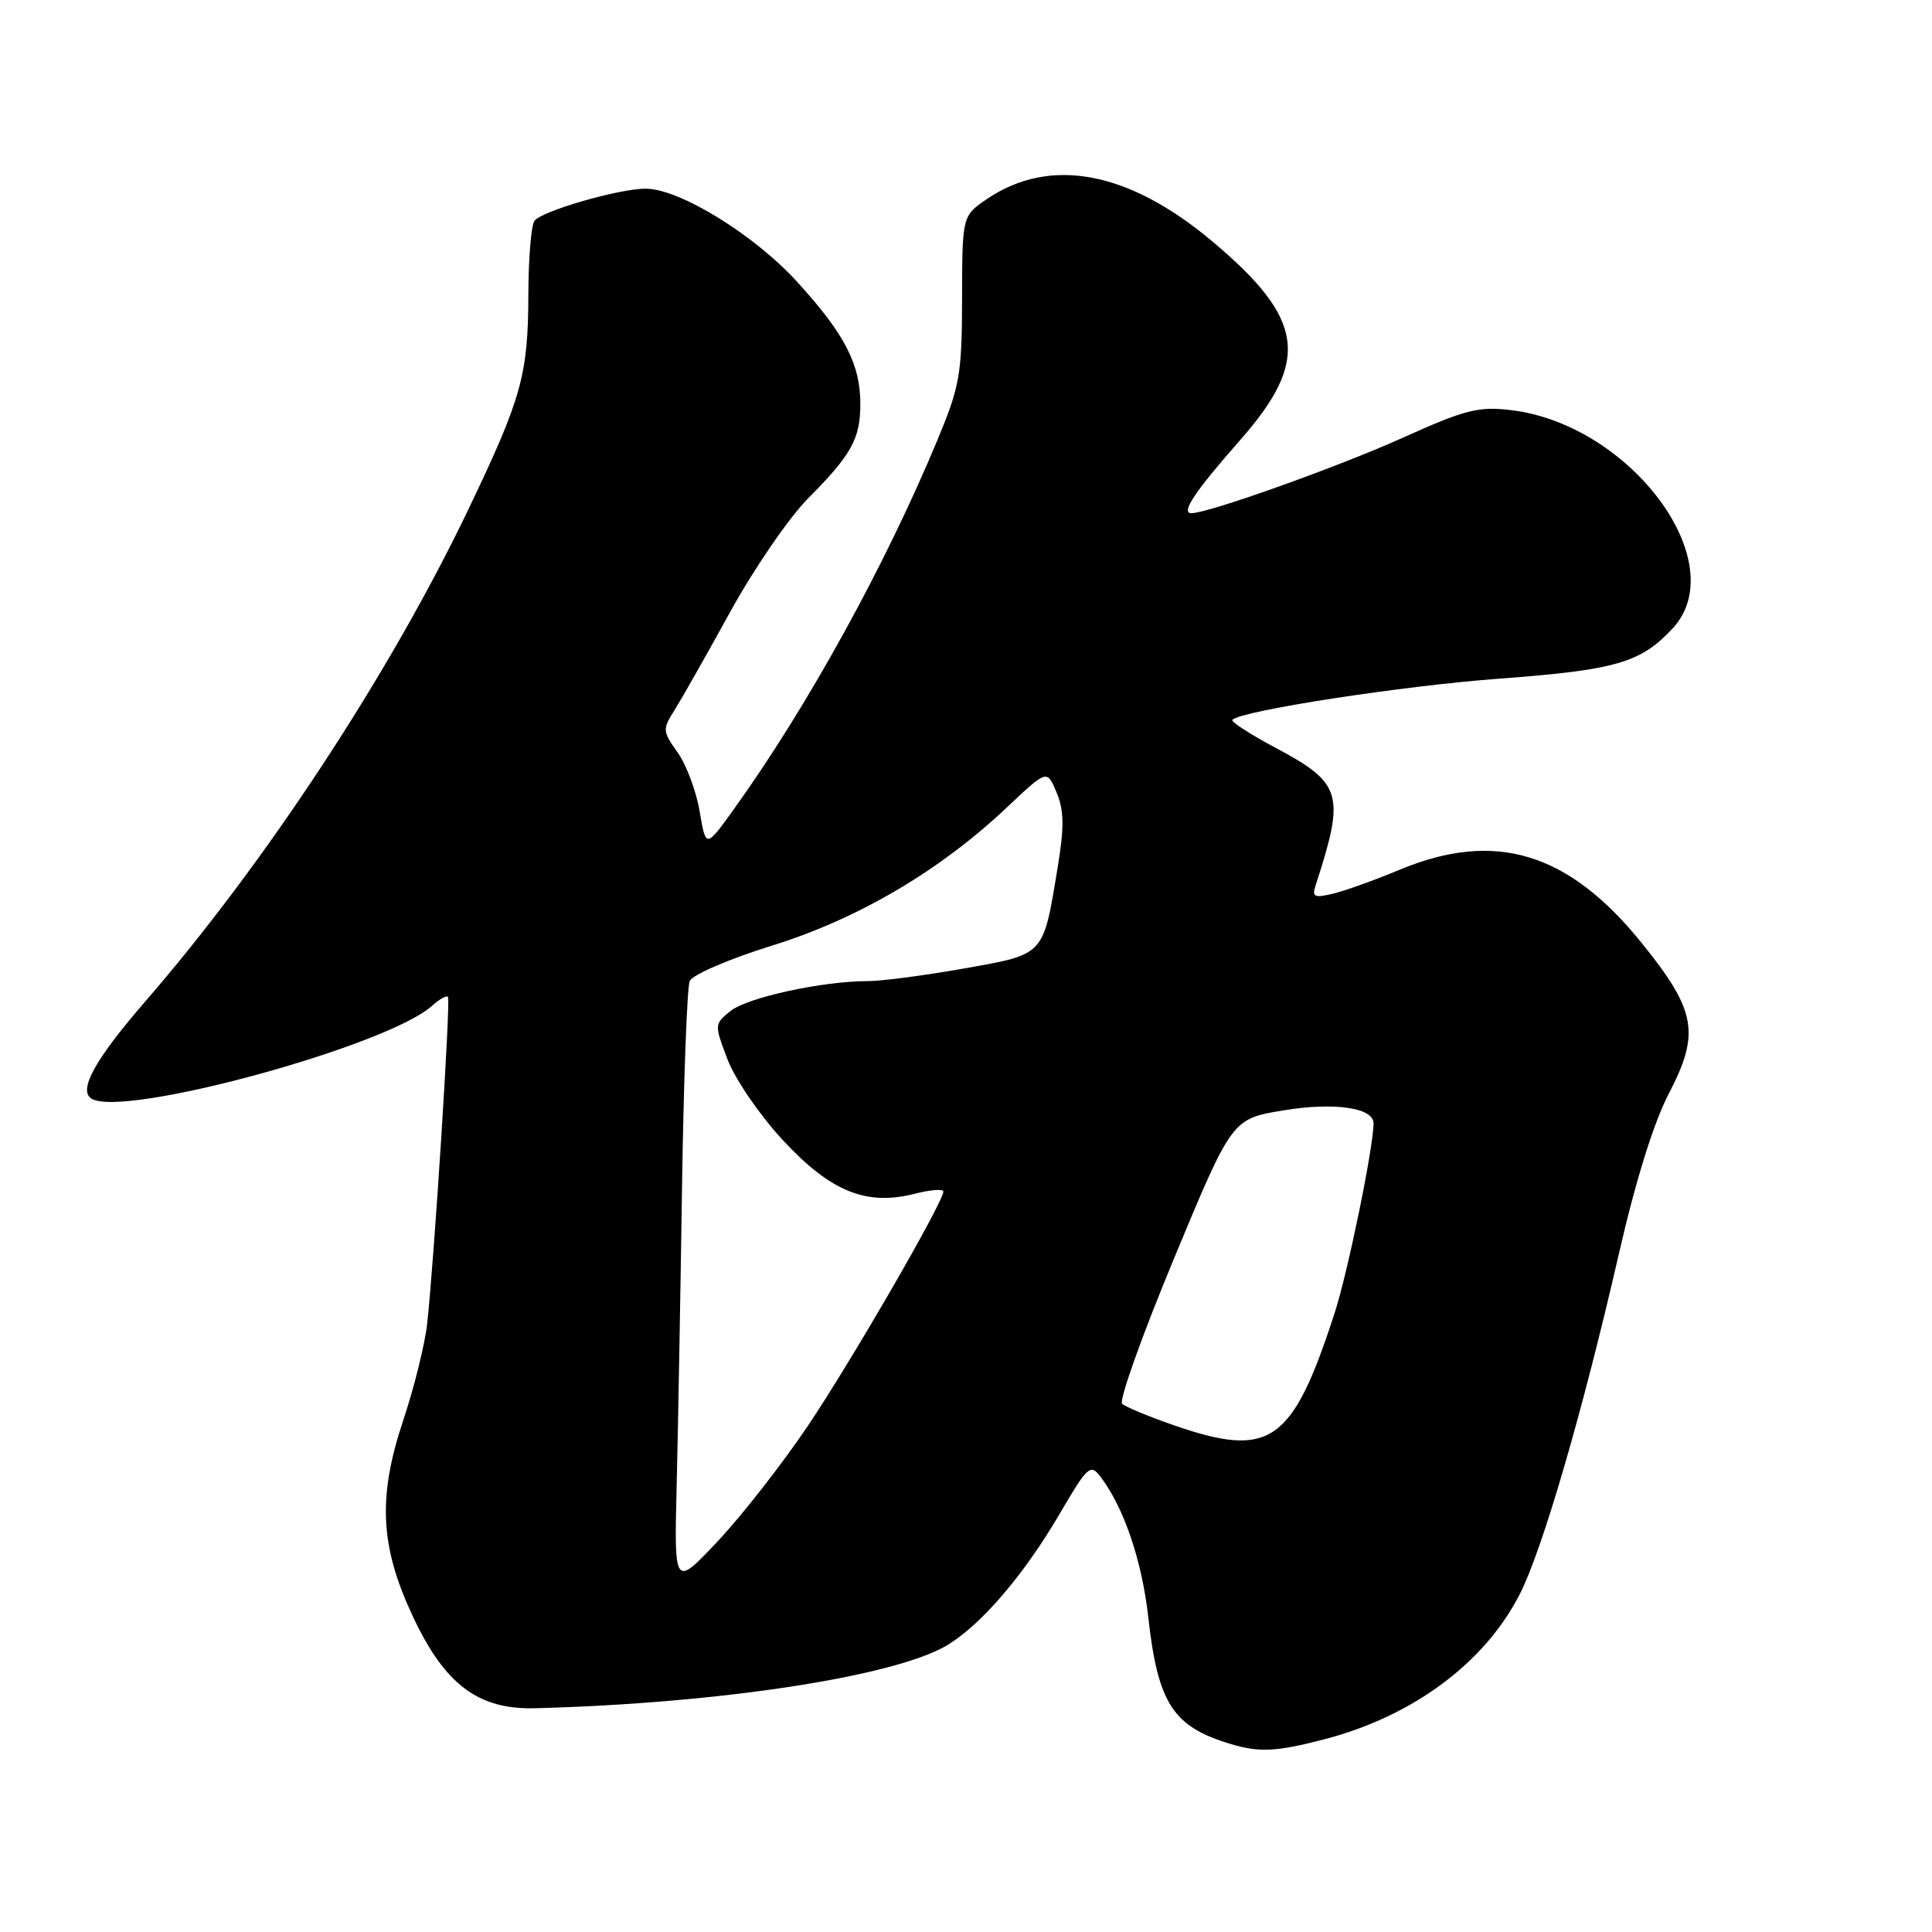 <?xml version="1.0" encoding="UTF-8" standalone="no"?>
<!DOCTYPE svg PUBLIC "-//W3C//DTD SVG 1.1//EN" "http://www.w3.org/Graphics/SVG/1.1/DTD/svg11.dtd" >
<svg xmlns="http://www.w3.org/2000/svg" xmlns:xlink="http://www.w3.org/1999/xlink" version="1.1" viewBox="0 0 256 256">
 <g >
 <path fill="currentColor"
d=" M 175.47 230.47 C 187.25 227.40 196.78 220.31 201.41 211.17 C 204.41 205.25 209.74 186.93 214.49 166.22 C 216.72 156.47 219.12 148.76 221.12 144.92 C 225.31 136.88 224.77 133.91 217.50 124.91 C 207.81 112.92 198.11 109.99 185.50 115.23 C 182.20 116.61 178.20 118.04 176.62 118.42 C 174.15 119.01 173.82 118.85 174.33 117.30 C 178.26 105.23 177.84 103.79 169.04 99.10 C 165.64 97.29 163.05 95.61 163.29 95.38 C 164.51 94.16 185.84 90.87 198.74 89.92 C 214.13 88.77 217.41 87.82 221.64 83.26 C 229.69 74.57 216.08 56.22 200.19 54.34 C 195.91 53.83 194.13 54.28 185.91 57.99 C 177.29 61.87 160.12 68.00 157.87 68.00 C 156.41 68.00 158.31 65.15 164.31 58.33 C 173.64 47.75 172.87 42.25 160.62 31.97 C 149.54 22.66 139.18 20.71 130.82 26.34 C 127.50 28.59 127.50 28.59 127.48 39.54 C 127.46 49.58 127.19 51.15 124.24 58.24 C 117.31 74.93 106.98 93.67 97.22 107.25 C 93.53 112.39 93.53 112.39 92.71 107.53 C 92.26 104.85 90.95 101.33 89.79 99.71 C 87.79 96.90 87.77 96.62 89.36 94.13 C 90.27 92.68 93.61 86.80 96.76 81.07 C 99.92 75.33 104.58 68.54 107.12 65.99 C 112.81 60.28 114.00 58.13 114.00 53.53 C 114.00 48.25 111.92 44.24 105.60 37.32 C 99.90 31.07 90.01 25.00 85.55 25.00 C 81.97 25.00 71.61 28.01 70.80 29.29 C 70.38 29.96 70.02 34.33 70.01 39.00 C 69.98 49.70 69.14 52.71 62.06 67.50 C 51.63 89.28 35.19 114.31 19.23 132.72 C 12.58 140.40 10.33 144.47 12.13 145.58 C 16.32 148.17 51.36 138.61 57.25 133.27 C 58.22 132.40 59.17 131.86 59.36 132.09 C 59.73 132.52 57.53 166.99 56.60 175.41 C 56.30 178.12 54.87 183.90 53.41 188.26 C 50.04 198.39 50.36 204.89 54.68 214.13 C 58.93 223.22 63.36 226.55 70.92 226.35 C 95.48 225.71 118.86 222.10 125.64 217.92 C 130.18 215.11 135.75 208.57 140.44 200.54 C 144.10 194.28 144.48 193.93 145.80 195.65 C 148.89 199.67 151.31 206.76 152.15 214.27 C 153.42 225.67 155.41 228.77 162.94 231.05 C 166.85 232.24 169.06 232.13 175.47 230.47 Z  M 89.66 196.93 C 89.84 189.54 90.16 171.80 90.37 157.50 C 90.58 143.20 91.04 130.82 91.39 130.00 C 91.74 129.16 96.57 127.08 102.32 125.29 C 113.74 121.74 124.58 115.35 133.49 106.92 C 138.74 101.96 138.74 101.96 140.01 105.02 C 141.00 107.42 141.03 109.58 140.14 114.97 C 138.20 126.73 138.50 126.41 127.79 128.32 C 122.62 129.24 116.87 130.00 115.02 130.00 C 108.99 130.00 99.01 132.17 96.79 133.97 C 94.64 135.71 94.64 135.76 96.42 140.42 C 97.40 143.00 100.68 147.78 103.70 151.04 C 110.03 157.88 114.75 159.81 121.16 158.19 C 123.27 157.65 125.00 157.51 125.00 157.88 C 125.00 159.29 112.87 180.27 107.05 188.93 C 103.69 193.92 98.33 200.79 95.14 204.18 C 89.33 210.36 89.33 210.36 89.66 196.93 Z  M 155.50 188.84 C 152.20 187.69 149.13 186.42 148.69 186.01 C 148.24 185.61 151.33 176.94 155.56 166.76 C 163.25 148.25 163.25 148.25 170.06 147.13 C 176.78 146.02 182.00 146.77 182.00 148.84 C 182.00 152.00 178.60 168.58 176.84 174.00 C 171.23 191.27 168.33 193.29 155.50 188.84 Z "/>
</g>
</svg>